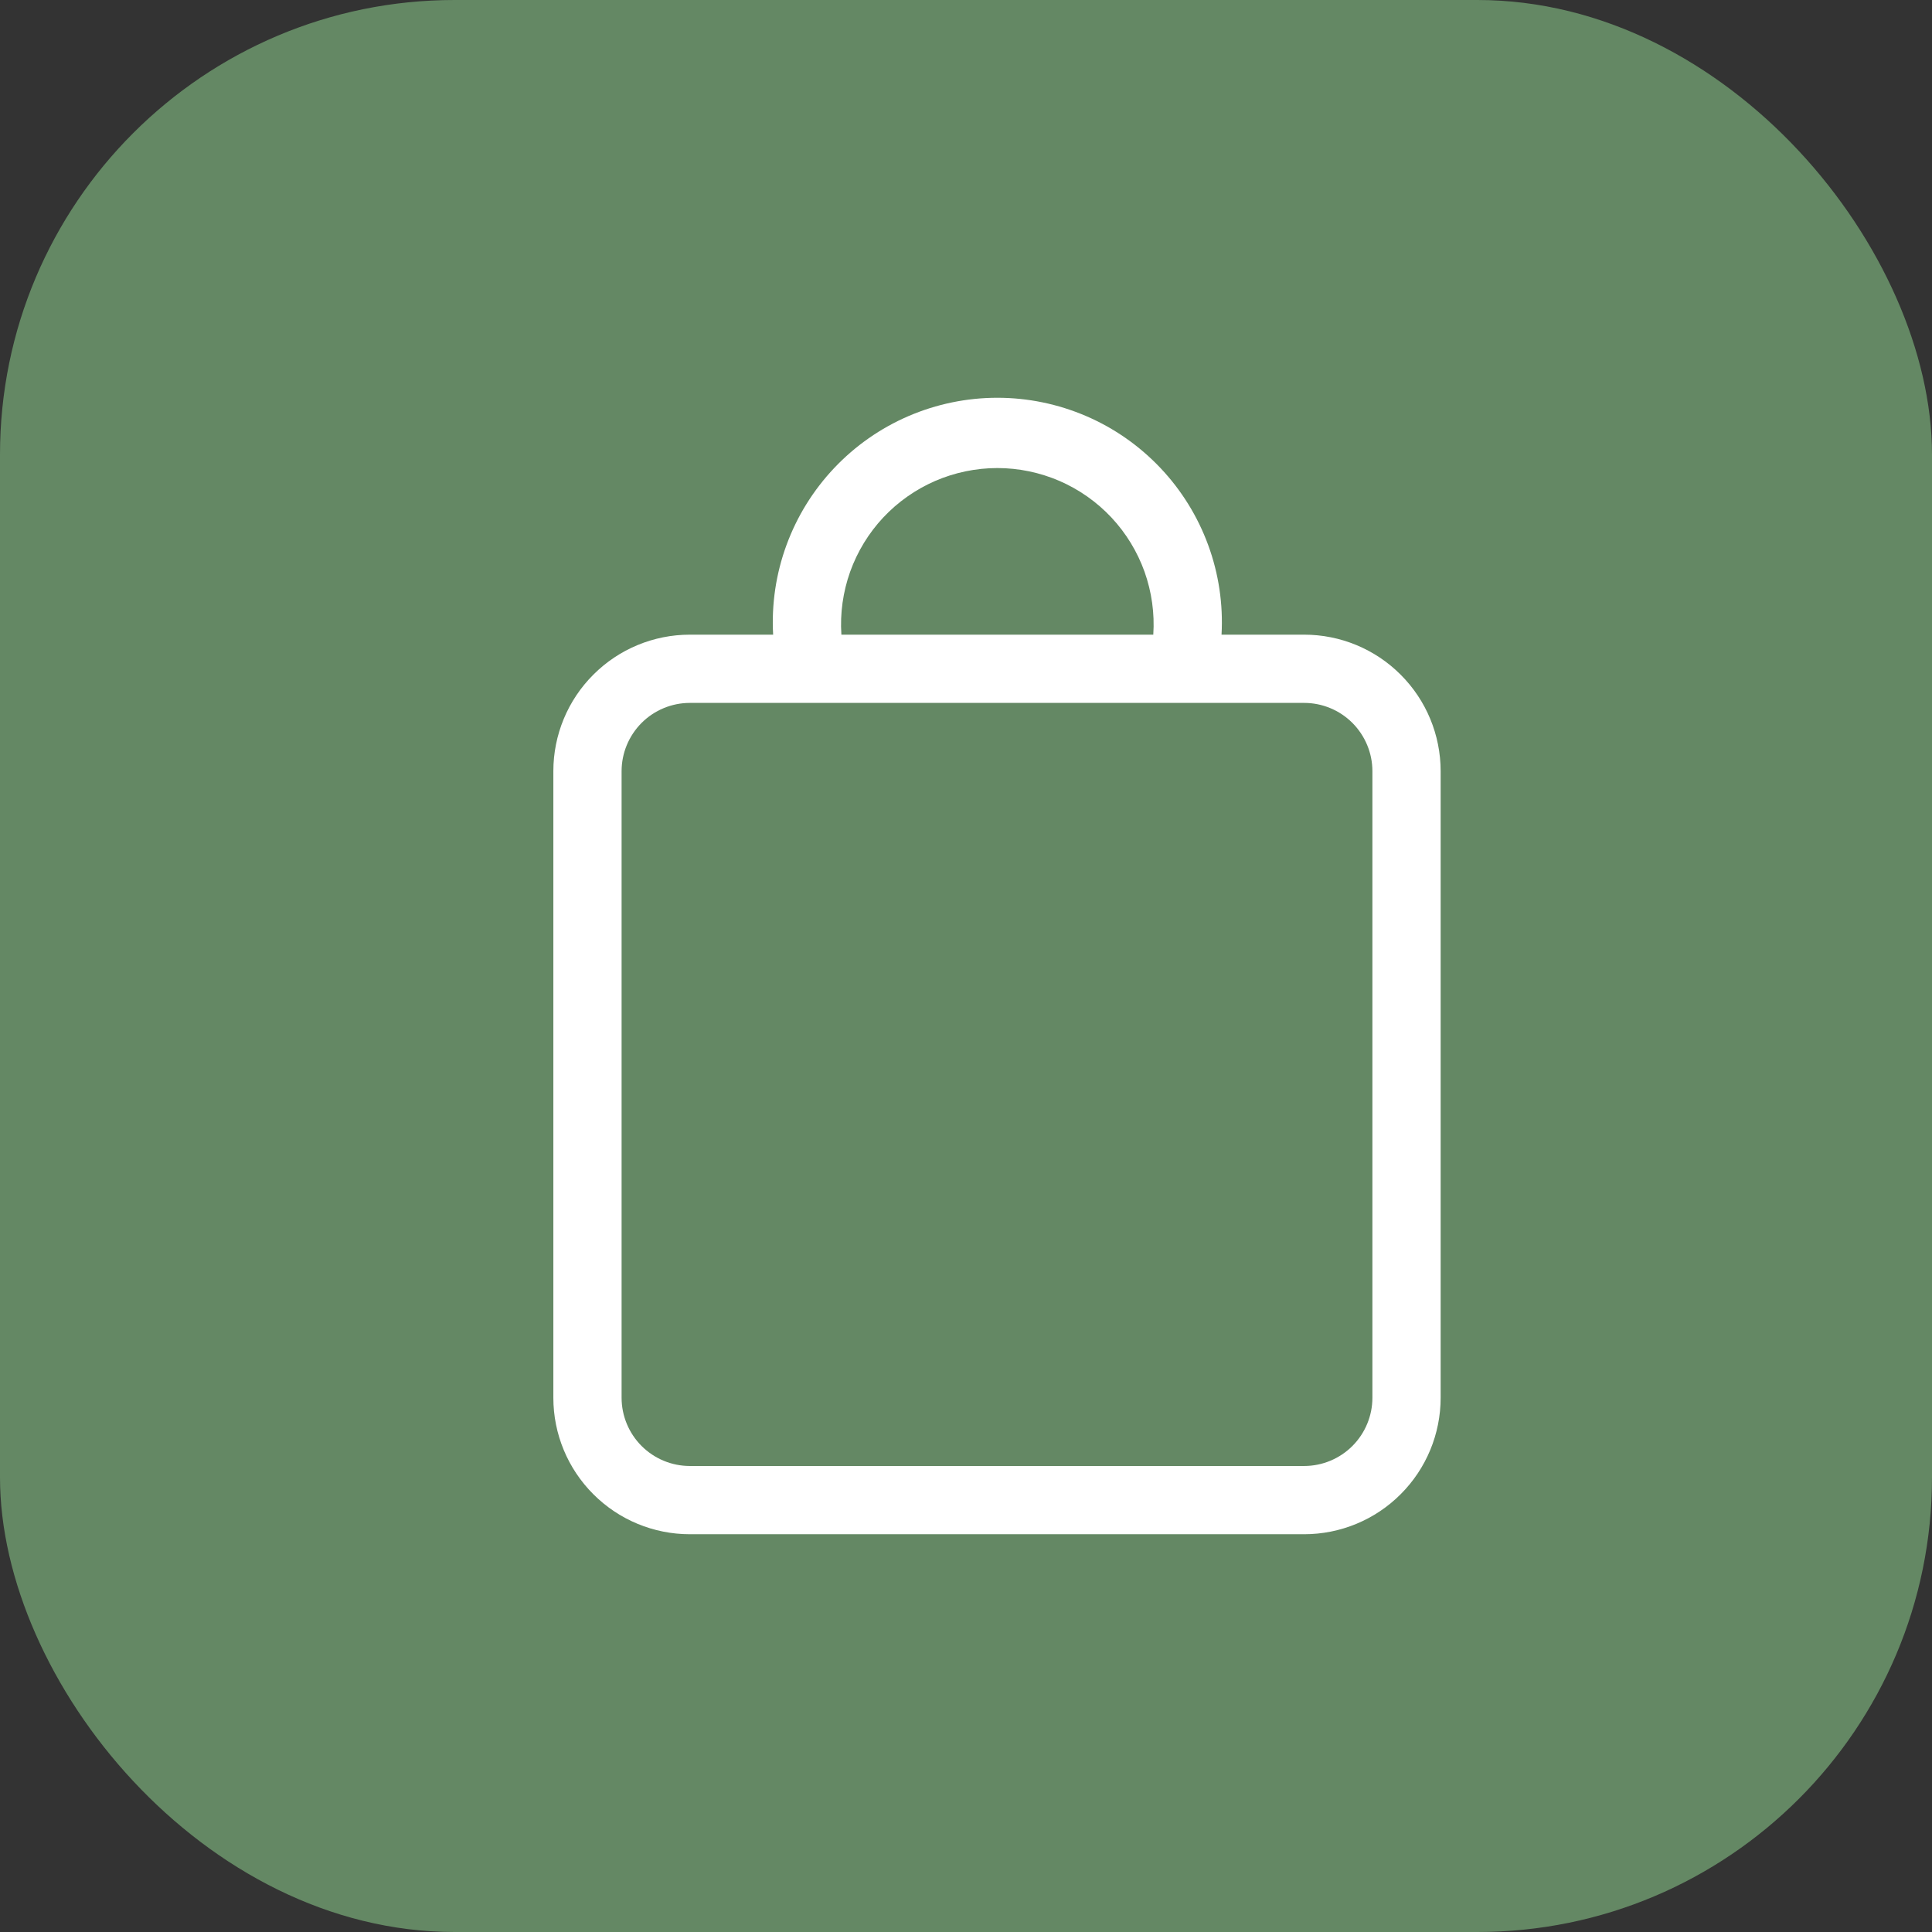<svg width="34" height="34" viewBox="0 0 34 34" fill="none" xmlns="http://www.w3.org/2000/svg">
<rect x="0" y="0" width="34" height="34" fill="#333333" stroke="none"/>
<rect width="34" height="34" rx="8" fill="#648864"/>
<path d="M22.951 27H12.14C11.503 27 10.892 26.747 10.442 26.296C9.991 25.846 9.738 25.235 9.738 24.598V13.572C9.738 12.934 9.991 12.323 10.442 11.873C10.892 11.422 11.503 11.169 12.14 11.169H22.951C23.588 11.169 24.199 11.422 24.649 11.873C25.1 12.323 25.353 12.934 25.353 13.572V24.598C25.353 25.235 25.1 25.846 24.649 26.296C24.199 26.747 23.588 27 22.951 27ZM12.14 12.37C11.822 12.37 11.516 12.497 11.291 12.722C11.066 12.948 10.939 13.253 10.939 13.572V24.598C10.939 24.916 11.066 25.222 11.291 25.447C11.516 25.672 11.822 25.799 12.14 25.799H22.951C23.269 25.799 23.575 25.672 23.8 25.447C24.025 25.222 24.152 24.916 24.152 24.598V13.572C24.152 13.253 24.025 12.948 23.8 12.722C23.575 12.497 23.269 12.37 22.951 12.37H12.14ZM21.497 11.169H20.296C20.321 10.794 20.268 10.417 20.142 10.062C20.015 9.708 19.817 9.383 19.56 9.108C19.302 8.833 18.991 8.614 18.646 8.464C18.3 8.315 17.928 8.237 17.552 8.237C17.175 8.237 16.802 8.315 16.457 8.464C16.112 8.614 15.801 8.833 15.543 9.108C15.286 9.383 15.088 9.708 14.961 10.062C14.835 10.417 14.782 10.794 14.807 11.169H13.606C13.576 10.633 13.656 10.096 13.841 9.592C14.026 9.087 14.312 8.626 14.681 8.236C15.051 7.845 15.496 7.534 15.989 7.322C16.483 7.11 17.014 7 17.552 7C18.089 7 18.62 7.11 19.114 7.322C19.607 7.534 20.052 7.845 20.422 8.236C20.791 8.626 21.077 9.087 21.262 9.592C21.447 10.096 21.527 10.633 21.497 11.169Z" fill="white"/>
</svg>
